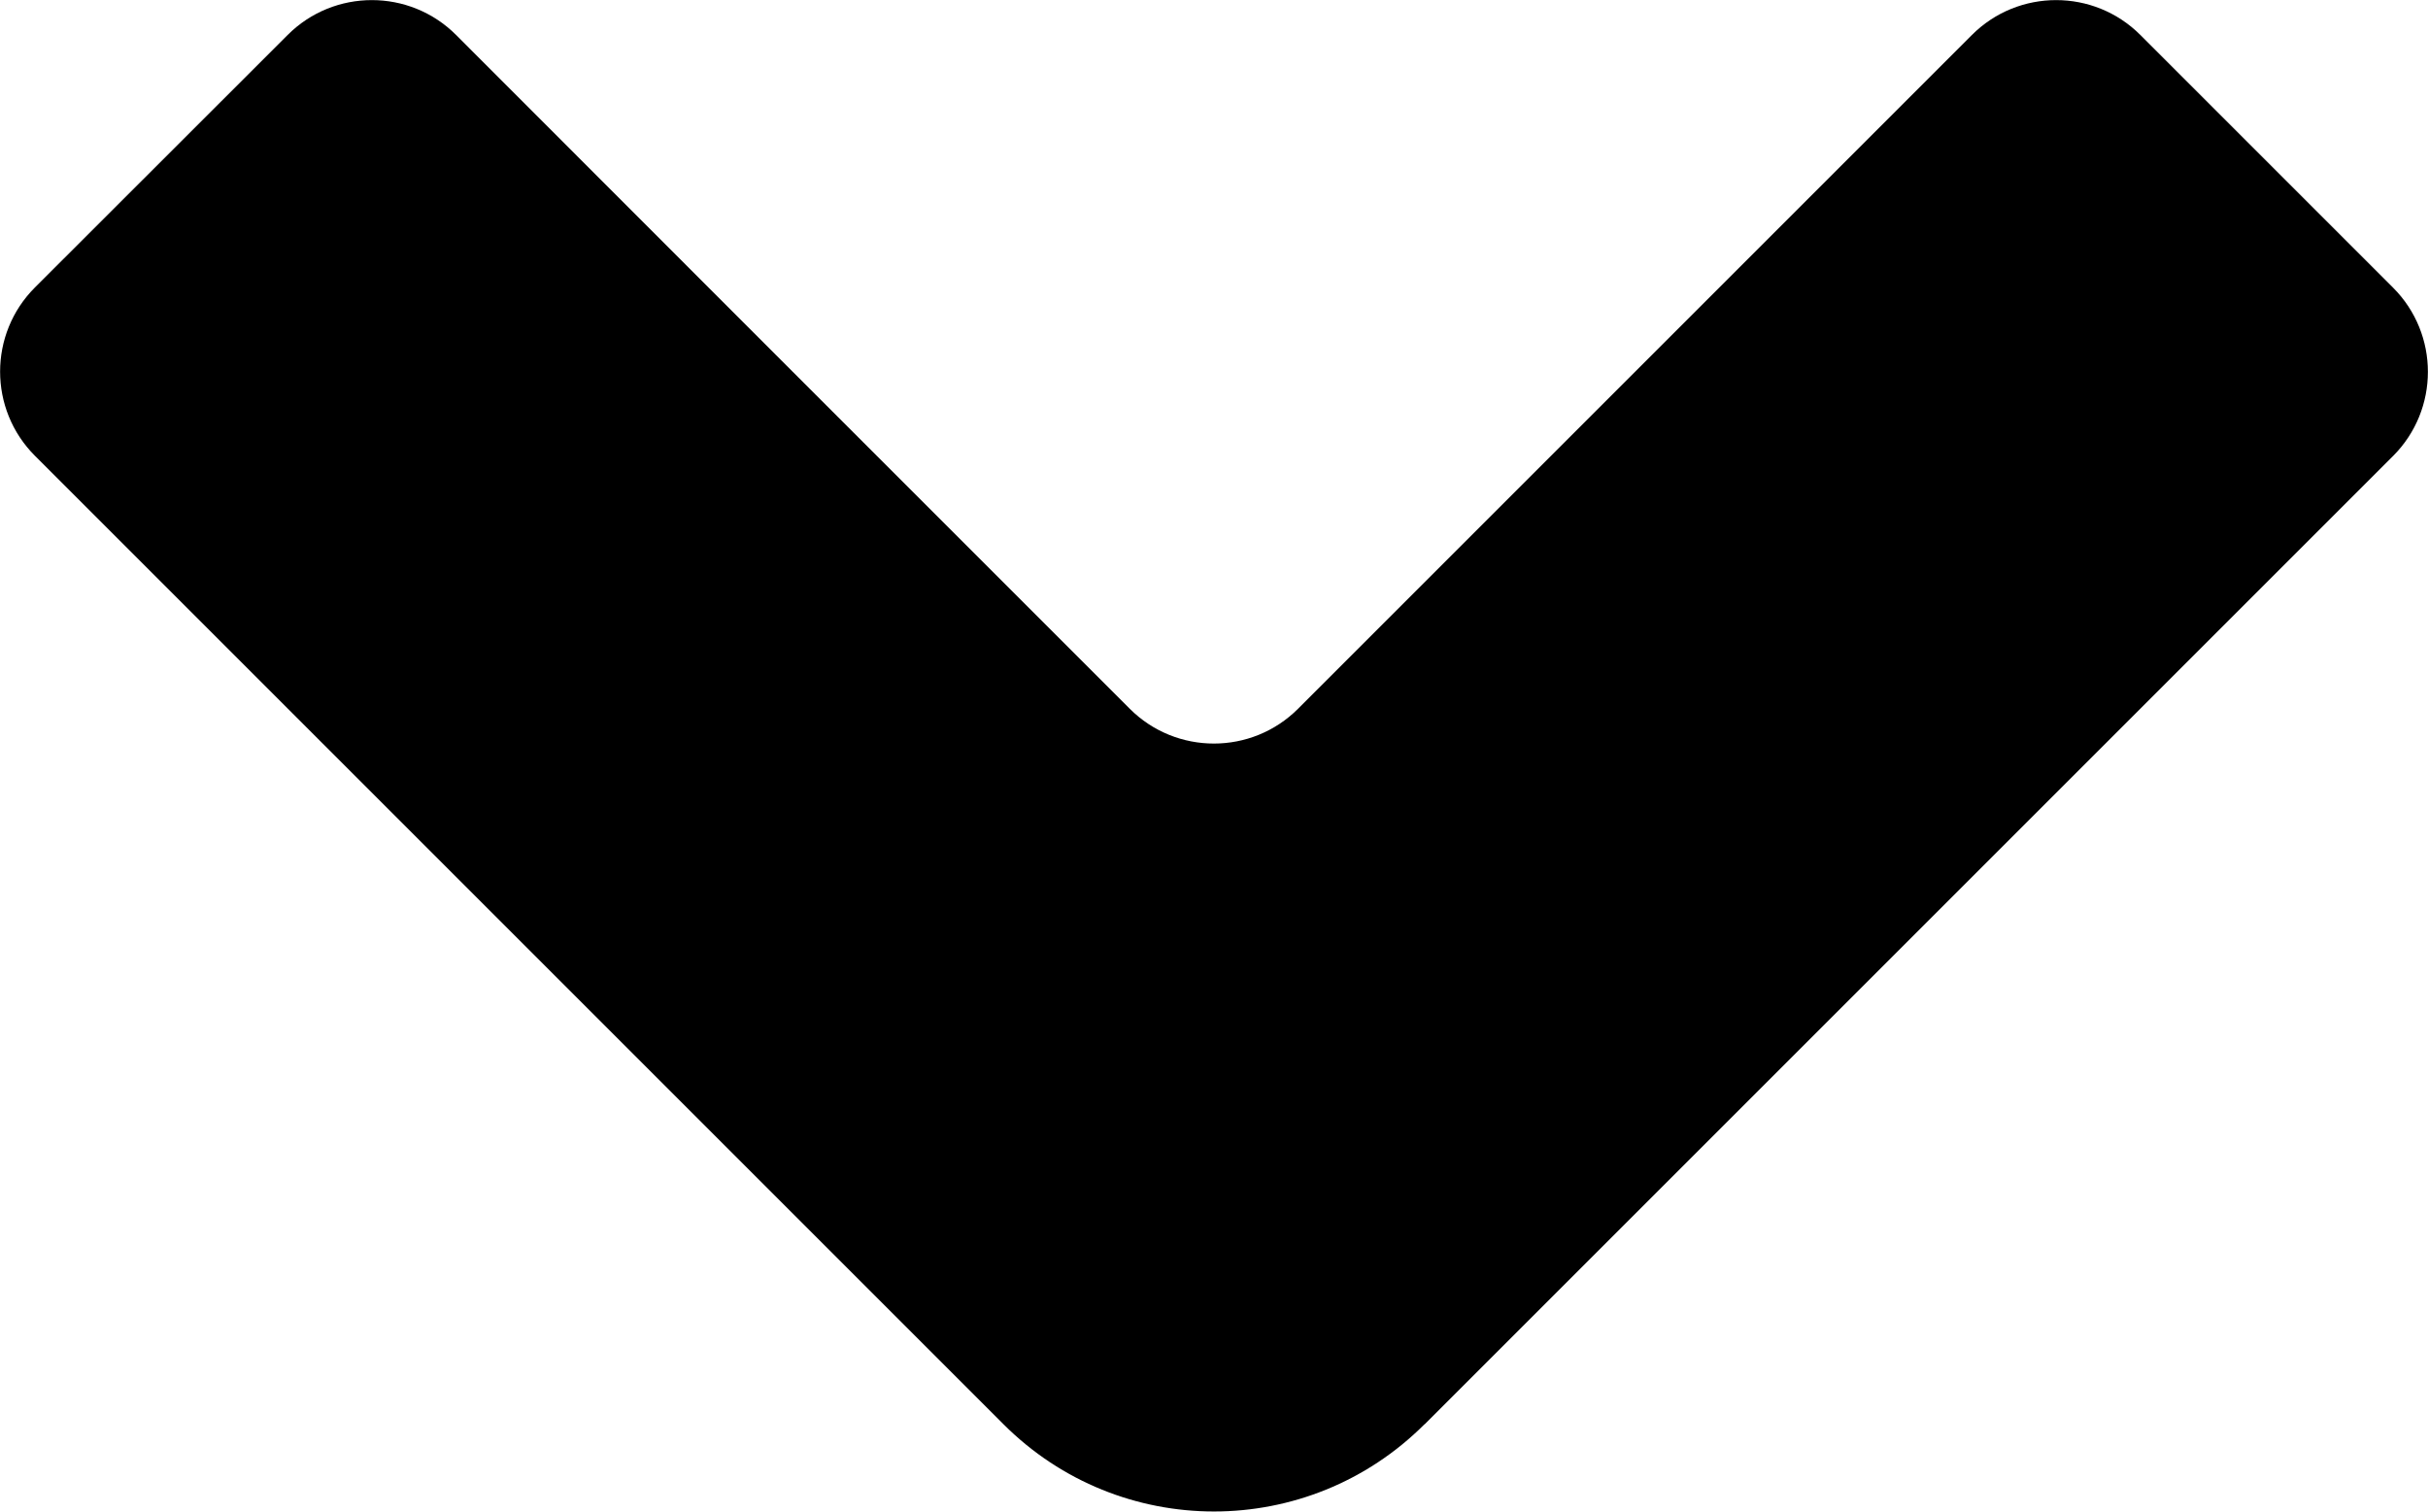<?xml version="1.0" encoding="UTF-8"?>
<svg id="Layer_2" data-name="Layer 2" xmlns="http://www.w3.org/2000/svg" viewBox="0 0 118.08 73.52">
  <defs>
    <style>
    </style>
  </defs>
  <g id="Capa_1" data-name="Capa 1">
    <path class="cls-1" d="m69.28,69.28l47.1-47.1c2.26-2.26,2.26-5.93,0-8.19l-12.29-12.29c-2.26-2.26-5.93-2.26-8.19,0l-32.77,32.77c-2.26,2.26-5.93,2.26-8.19,0l-5.63-5.63-10.76-10.76L22.18,1.7c-2.26-2.26-5.93-2.26-8.19,0L1.7,13.98c-2.26,2.26-2.26,5.93,0,8.19l12.8,12.8s0,0,0,0l3.58,3.58,30.72,30.72c5.66,5.66,14.82,5.66,20.48,0Z"/>
  </g>
</svg>